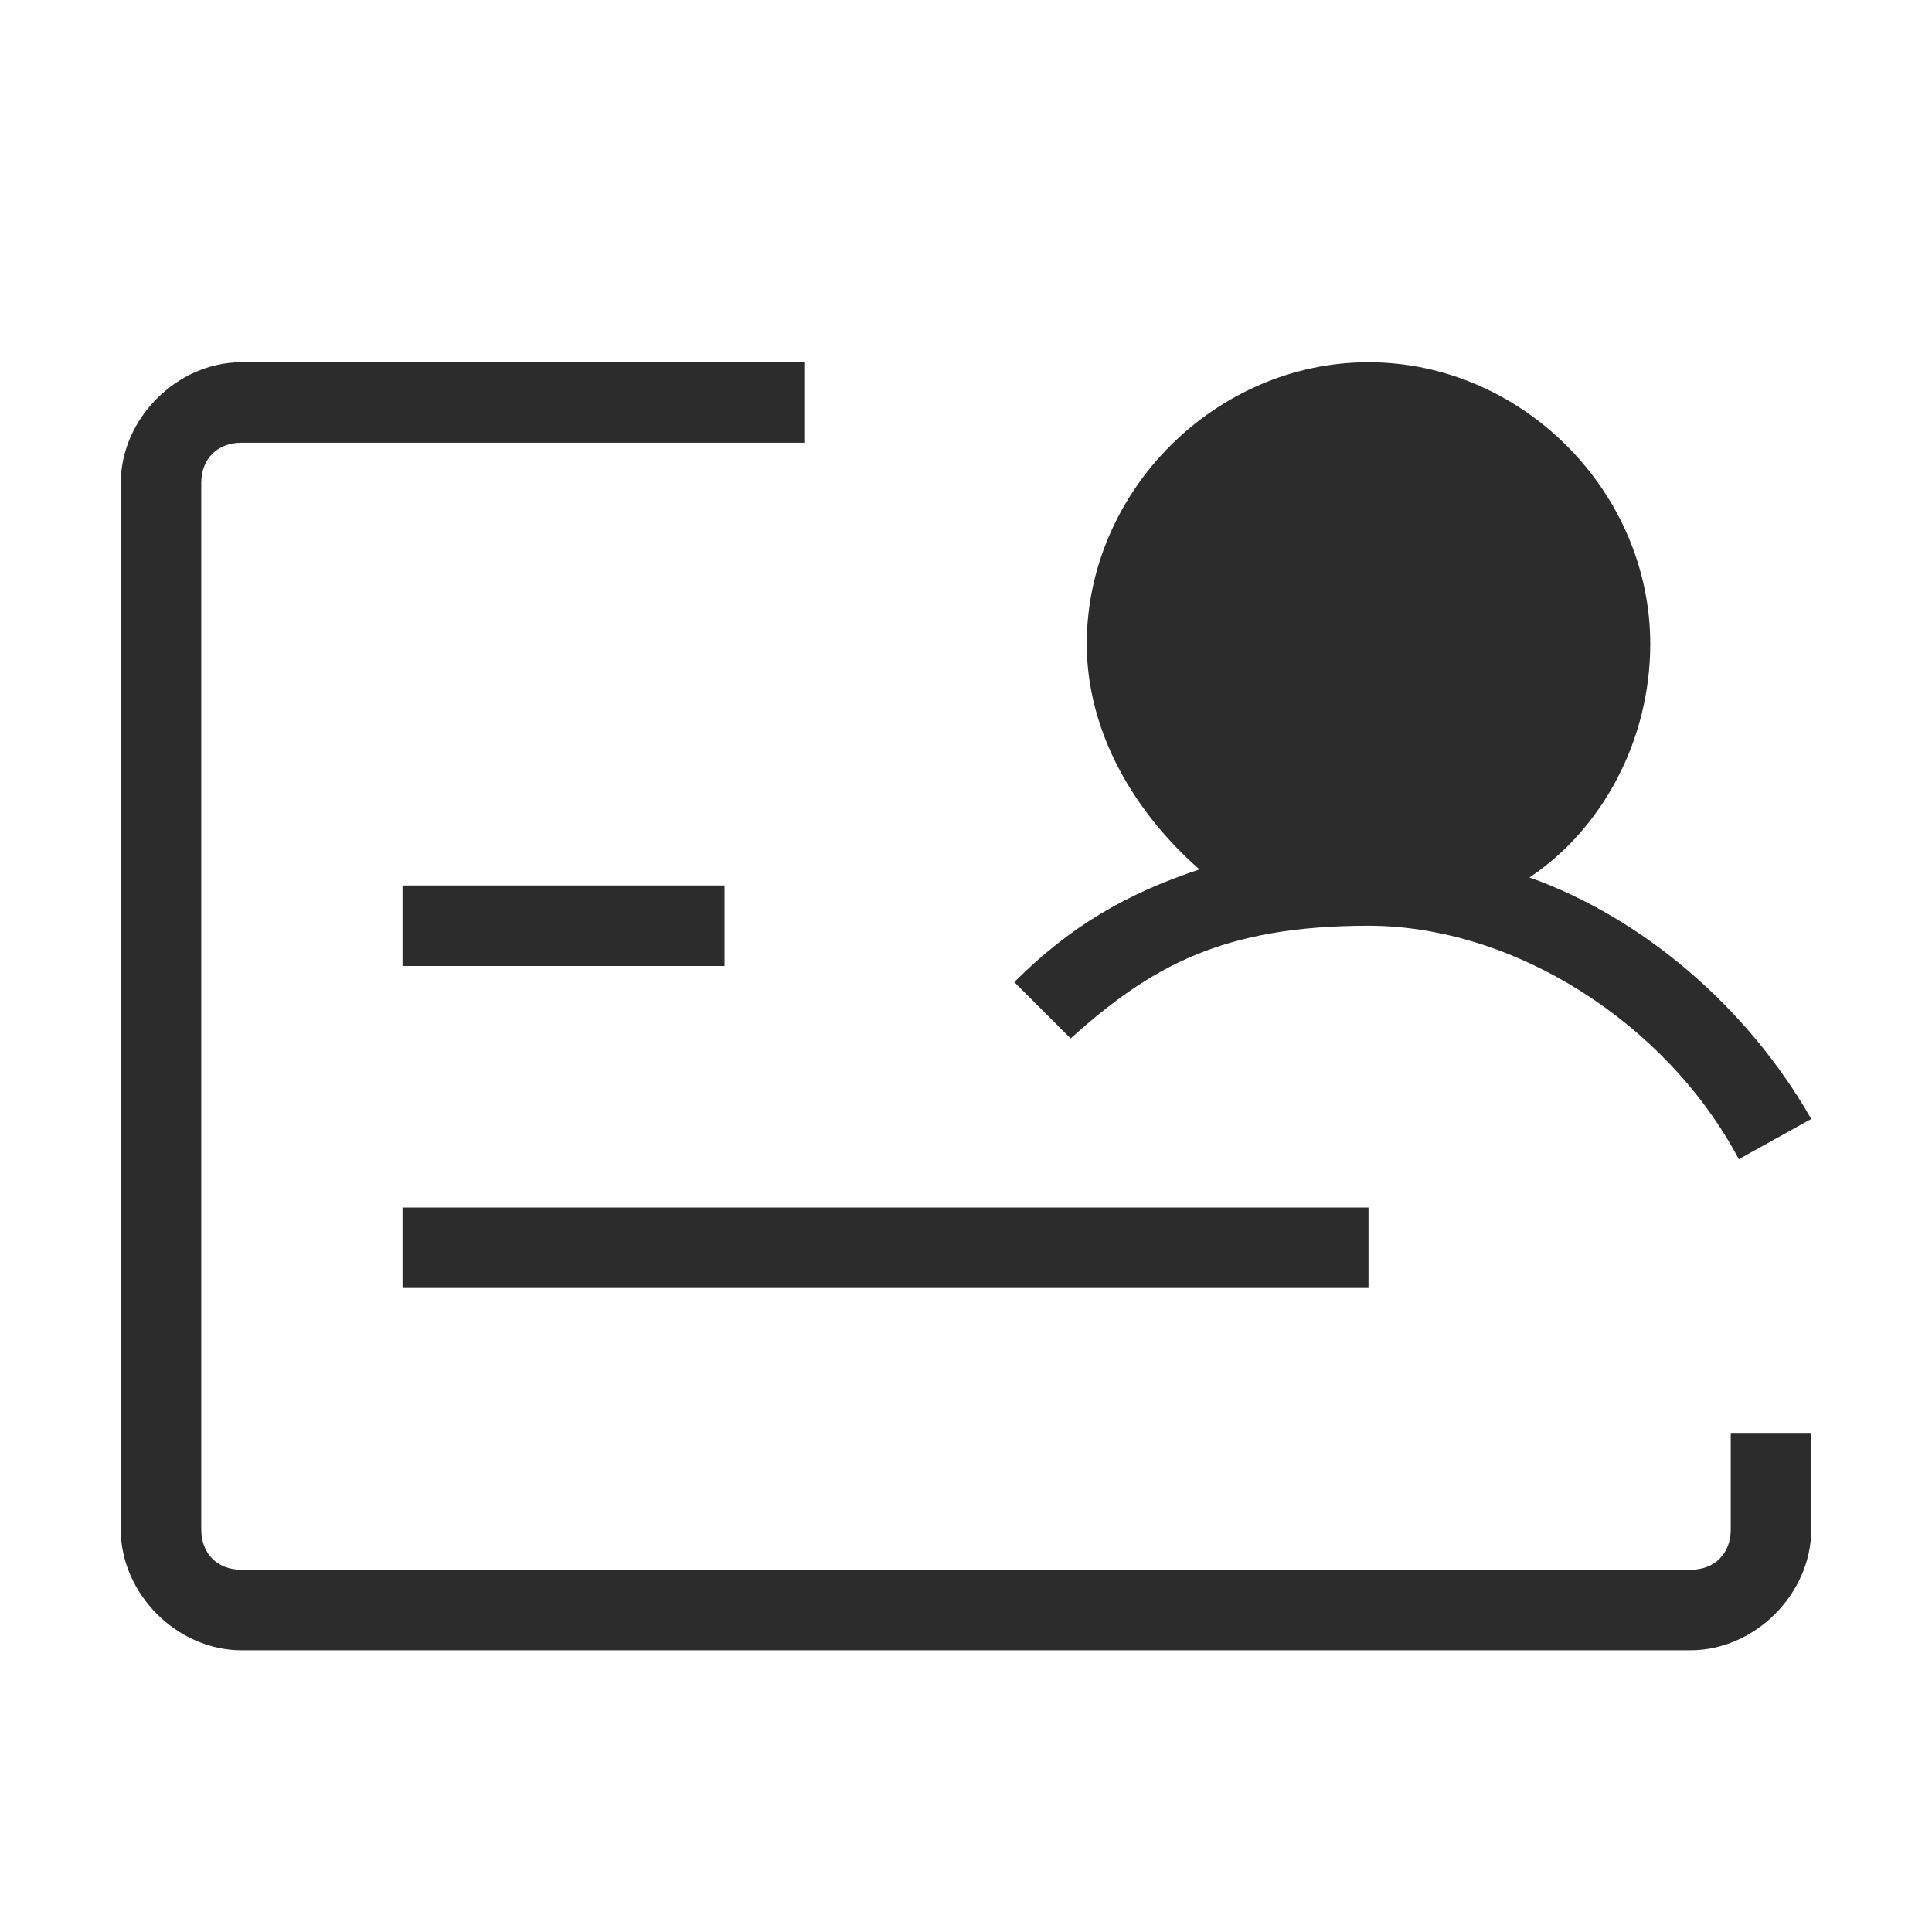 <?xml version="1.0" standalone="no"?><!DOCTYPE svg PUBLIC "-//W3C//DTD SVG 1.1//EN" "http://www.w3.org/Graphics/SVG/1.1/DTD/svg11.dtd"><svg class="icon" width="200px" height="200.00px" viewBox="0 0 1024 1024" version="1.1" xmlns="http://www.w3.org/2000/svg"><path fill="#2c2c2c" d="M917.333 759.467V810.667c0 12.8-8.533 21.333-21.333 21.333H128c-12.8 0-21.333-8.533-21.333-21.333V256c0-12.8 8.533-21.333 21.333-21.333h298.667v-42.667H128c-34.133 0-64 29.867-64 64v554.667c0 34.133 29.867 64 64 64h768c34.133 0 64-29.867 64-64v-51.2h-42.667zM213.333 469.333h170.667v42.667H213.333zM213.333 640h512v42.667H213.333zM810.667 465.067c38.4-25.6 64-72.533 64-123.733 0-81.067-68.267-149.333-149.333-149.333S576 260.267 576 341.333c0 46.933 25.6 89.6 59.733 119.467-38.4 12.8-68.267 29.867-98.133 59.733l29.867 29.867c42.667-38.4 81.067-59.733 157.867-59.733 76.8 0 157.867 51.2 196.267 123.733l38.4-21.333c-34.133-59.733-89.6-106.667-149.333-128z" /></svg>